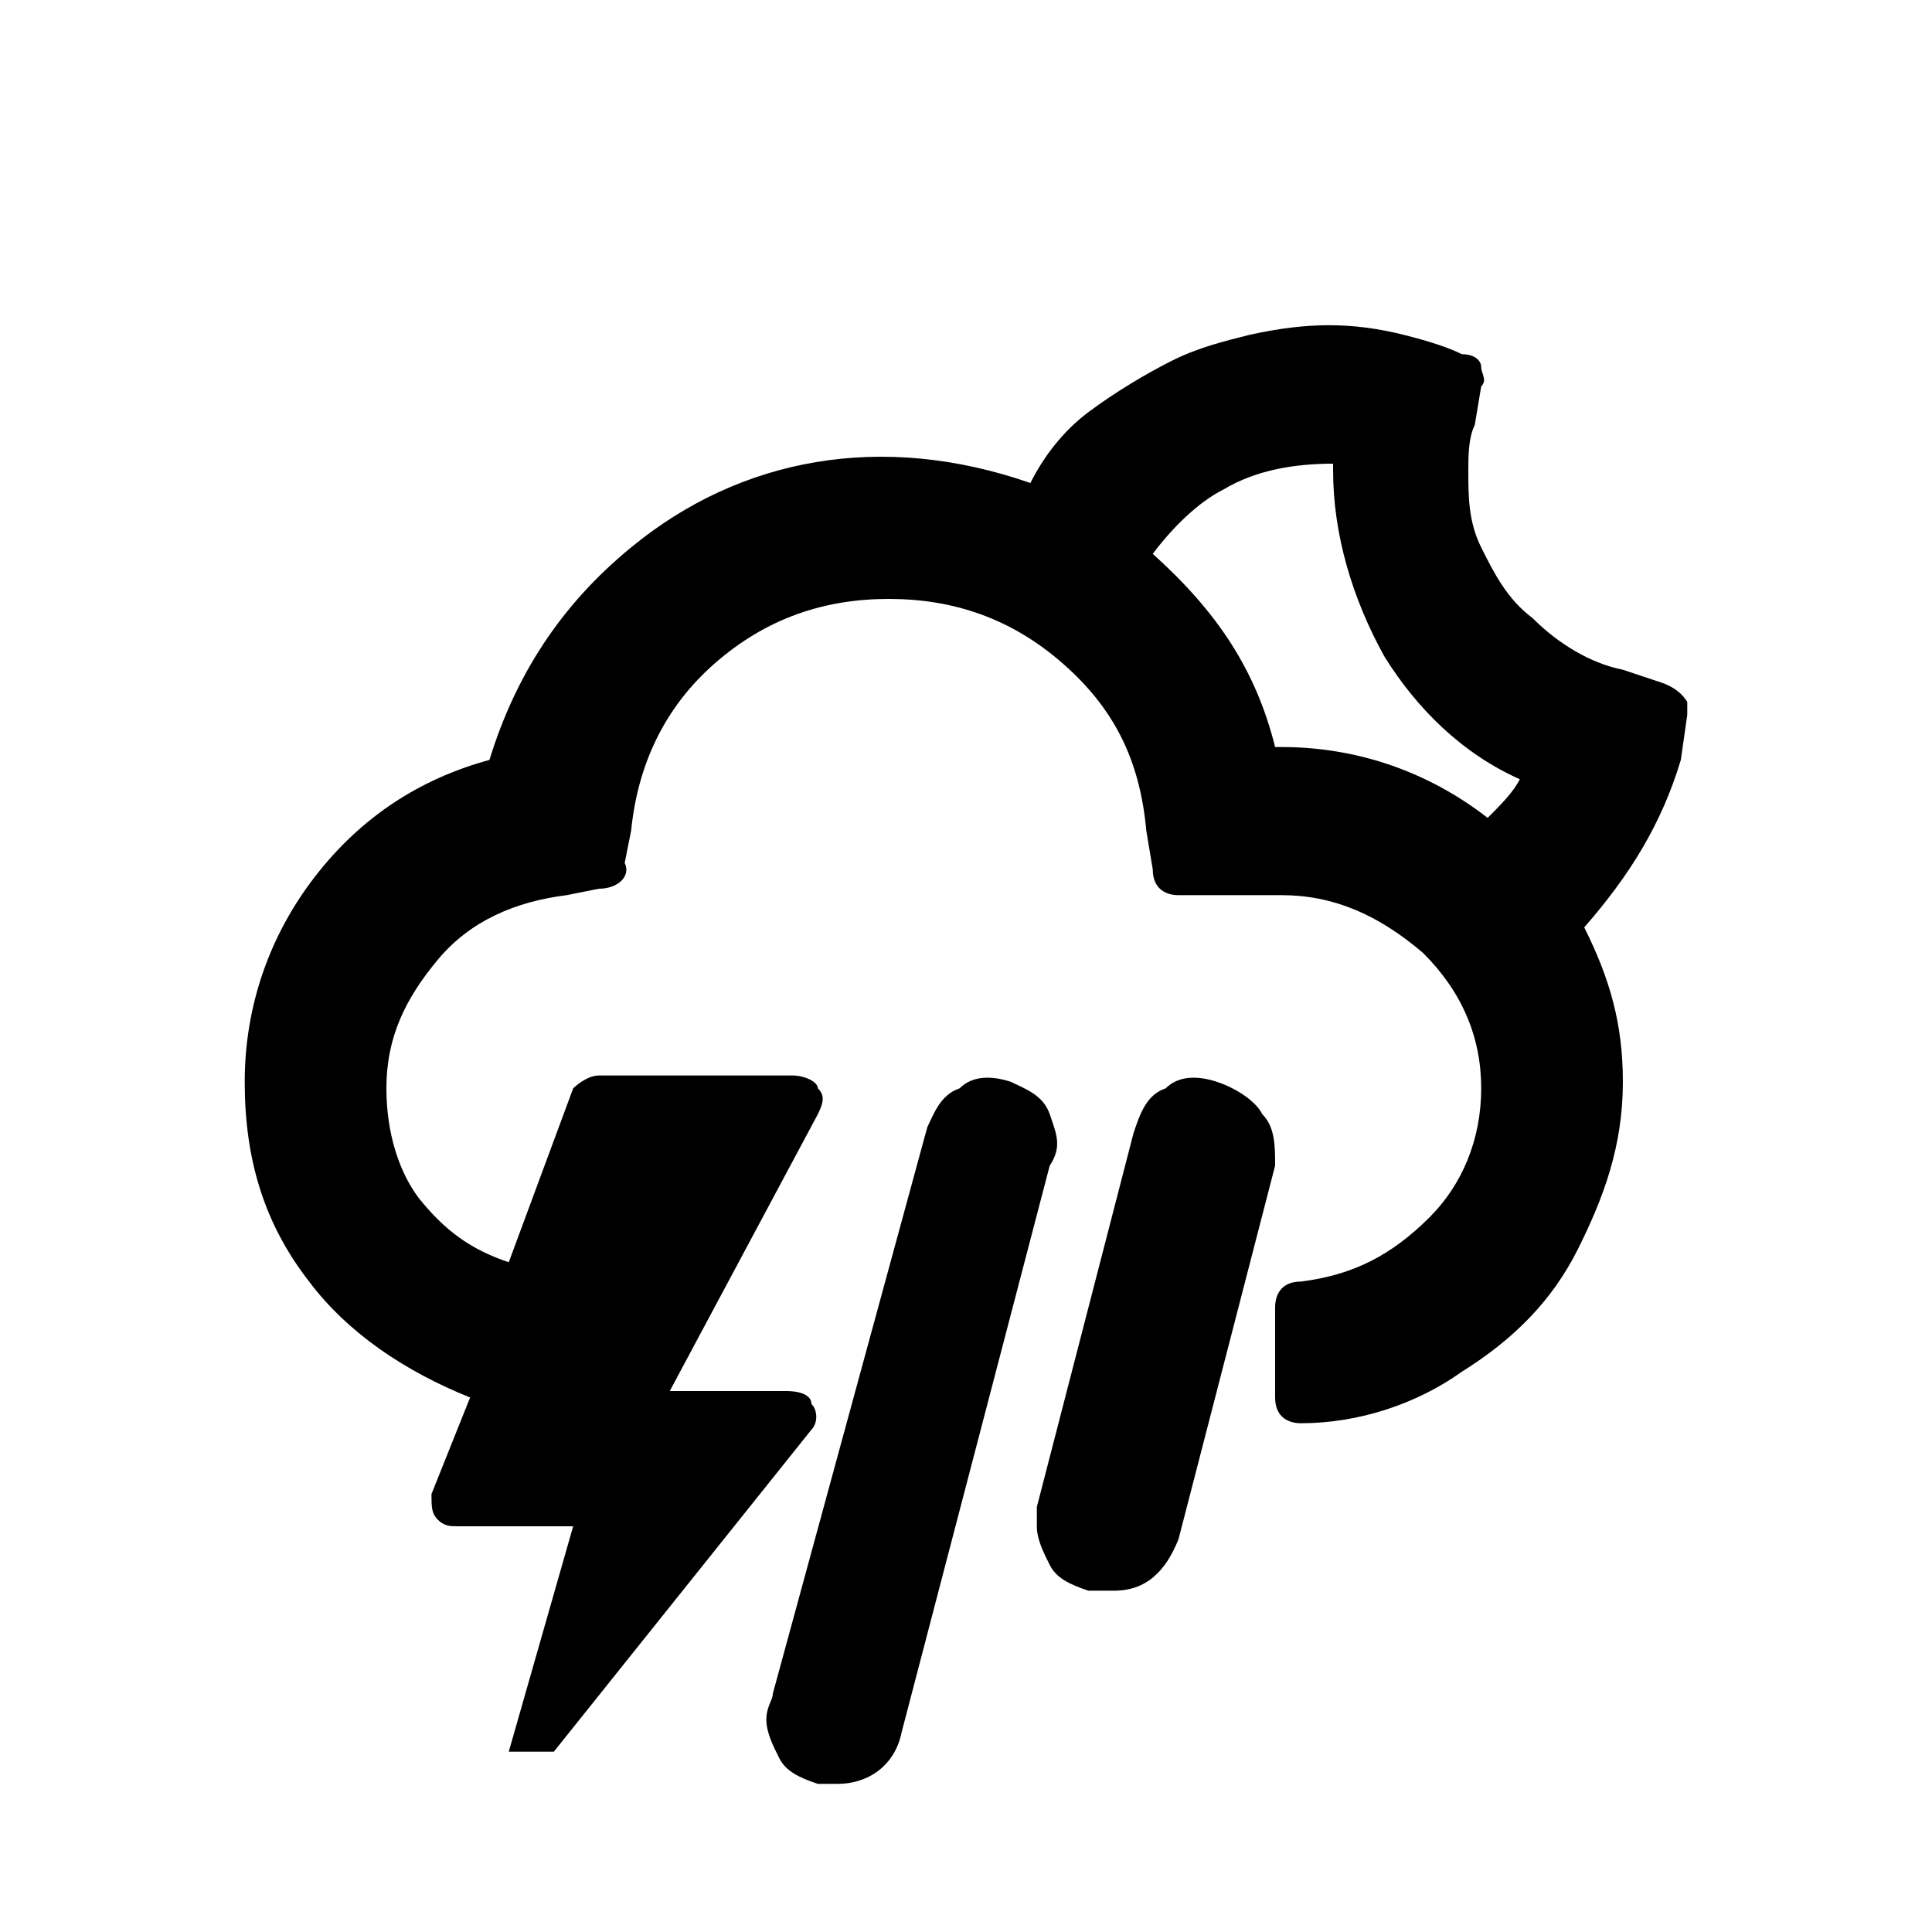 <?xml version="1.0" encoding="utf-8"?>
<!-- Generator: Adobe Illustrator 22.0.1, SVG Export Plug-In . SVG Version: 6.00 Build 0)  -->
<svg version="1.1" id="Layer_1" xmlns="http://www.w3.org/2000/svg" xmlns:xlink="http://www.w3.org/1999/xlink" x="0px" y="0px"
	 viewBox="0 0 30 30" style="enable-background:new 0 0 30 30;" xml:space="preserve">
<g>
	<path d="M19.6,17.3c-0.1-0.2-0.4-0.4-0.7-0.5c-0.3-0.1-0.6-0.1-0.8,0.1c-0.3,0.1-0.4,0.4-0.5,0.7l-1.5,5.8l0,0.1c0,0,0,0.1,0,0.1
		c0,0,0,0.1,0,0.1c0,0.2,0.1,0.4,0.2,0.6c0.1,0.2,0.3,0.3,0.6,0.4l0.1,0c0,0,0.1,0,0.1,0c0.1,0,0.2,0,0.2,0c0.5,0,0.8-0.3,1-0.8
		l1.5-5.8C19.8,17.8,19.8,17.5,19.6,17.3z"/>
	<path d="M16.3,17.3c-0.1-0.3-0.4-0.4-0.6-0.5c-0.3-0.1-0.6-0.1-0.8,0.1c-0.3,0.1-0.4,0.4-0.5,0.6L12,26.3c0,0.1-0.1,0.2-0.1,0.4
		c0,0.2,0.1,0.4,0.2,0.6c0.1,0.2,0.3,0.3,0.6,0.4c0.1,0,0.2,0,0.3,0c0.5,0,0.9-0.3,1-0.8l2.3-8.8C16.5,17.8,16.4,17.6,16.3,17.3z"/>
	<path d="M25.8,10.6l-0.6-0.2c-0.5-0.1-1-0.4-1.4-0.8c-0.4-0.3-0.6-0.7-0.8-1.1c-0.2-0.4-0.2-0.8-0.2-1.2c0-0.2,0-0.5,0.1-0.7L23,6
		c0.1-0.1,0-0.2,0-0.3c0-0.1-0.1-0.2-0.3-0.2c-0.2-0.1-0.5-0.2-0.9-0.3C21,5,20.3,5,19.4,5.2c-0.4,0.1-0.8,0.2-1.2,0.4
		c-0.4,0.2-0.9,0.5-1.3,0.8c-0.4,0.3-0.7,0.7-0.9,1.1c-2.3-0.8-4.5-0.4-6.2,1c-1.1,0.9-1.8,2-2.2,3.3c-1.1,0.3-2,0.9-2.7,1.8
		c-0.7,0.9-1.1,2-1.1,3.2c0,1.2,0.3,2.2,1,3.1c0.6,0.8,1.5,1.4,2.5,1.8l-0.6,1.5c0,0.2,0,0.3,0.1,0.4c0.1,0.1,0.2,0.1,0.3,0.1h1.8
		l-1,3.5h0.7l4-5c0.1-0.1,0.1-0.3,0-0.4c0-0.1-0.1-0.2-0.4-0.2h-1.8l2.3-4.3c0.1-0.2,0.1-0.3,0-0.4c0-0.1-0.2-0.2-0.4-0.2h-3
		c-0.2,0-0.4,0.2-0.4,0.2l-1,2.7c-0.6-0.2-1-0.5-1.4-1C6.2,18.2,6,17.6,6,16.9c0-0.8,0.3-1.4,0.8-2c0.5-0.6,1.2-0.9,2-1l0.5-0.1
		c0.3,0,0.5-0.2,0.4-0.4l0.1-0.5c0.1-1,0.5-1.9,1.3-2.6c0.8-0.7,1.7-1,2.7-1c1,0,1.9,0.3,2.7,1c0.8,0.7,1.2,1.5,1.3,2.6l0.1,0.6
		c0,0.3,0.2,0.4,0.4,0.4h1.6c0.8,0,1.5,0.3,2.2,0.9c0.6,0.6,0.9,1.3,0.9,2.1c0,0.8-0.3,1.5-0.8,2c-0.6,0.6-1.2,0.9-2,1
		c-0.3,0-0.4,0.2-0.4,0.4v1.4c0,0.3,0.2,0.4,0.4,0.4c0,0,0,0,0,0c0.9,0,1.8-0.3,2.5-0.8c0.8-0.5,1.4-1.1,1.8-1.9
		c0.4-0.8,0.7-1.6,0.7-2.6c0-0.9-0.2-1.6-0.6-2.4c0.7-0.8,1.2-1.6,1.5-2.6l0.1-0.7c0-0.1,0-0.1,0-0.2C26.2,10.9,26.1,10.7,25.8,10.6
		z M21.5,10.2c0.5,0.8,1.2,1.5,2.1,1.9c-0.1,0.2-0.3,0.4-0.5,0.6c-0.9-0.7-2-1.1-3.2-1.1h-0.1c-0.3-1.2-0.9-2.1-1.9-3
		c0.3-0.4,0.7-0.8,1.1-1c0.5-0.3,1.1-0.4,1.7-0.4v0.1C20.7,8.3,21,9.3,21.5,10.2z"/>
</g>
</svg>
